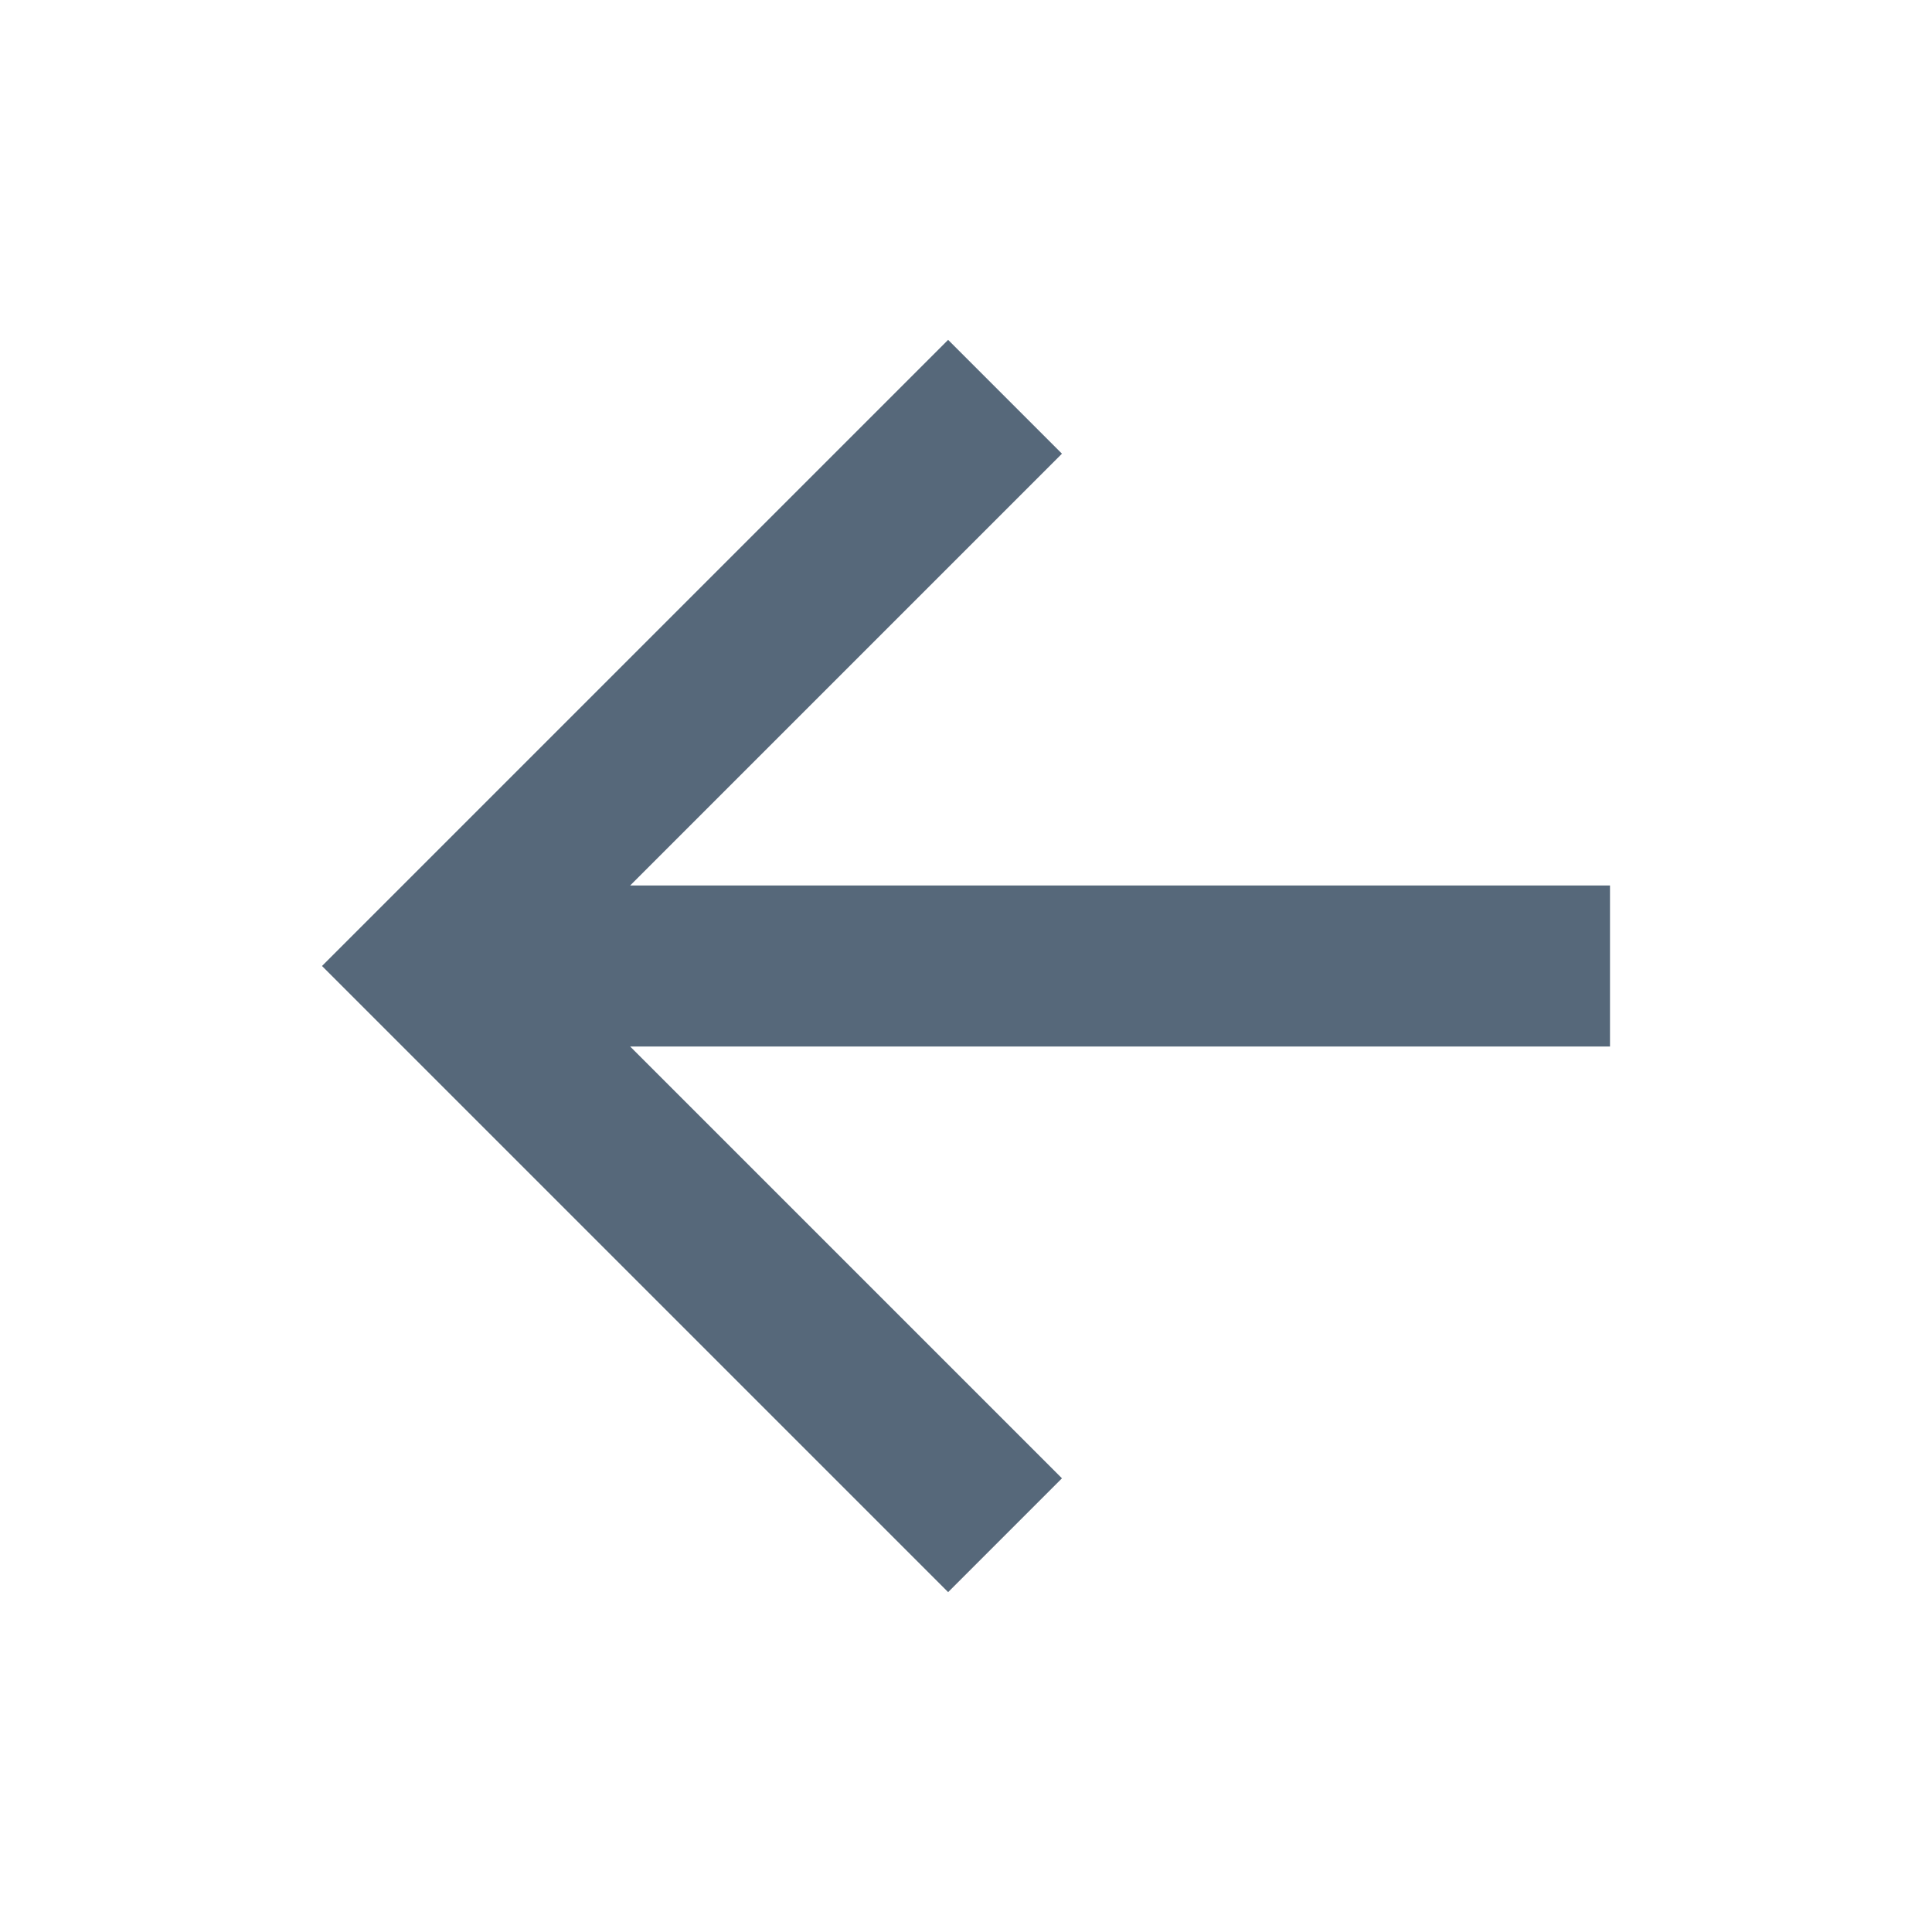 <svg width="24" height="24" viewBox="0 0 24 24" fill="none" xmlns="http://www.w3.org/2000/svg">
<g clip-path="url(#clip0_3579_231290)">
<path d="M7.828 11H20V13H7.828L13.192 18.364L11.778 19.778L4 12L11.778 4.222L13.192 5.636L7.828 11Z" fill="#56687A"/>
</g>
<defs>
<clipPath id="clip0_3579_231290">
<rect width="24" height="24" fill="white"/>
</clipPath>
</defs>
</svg>
